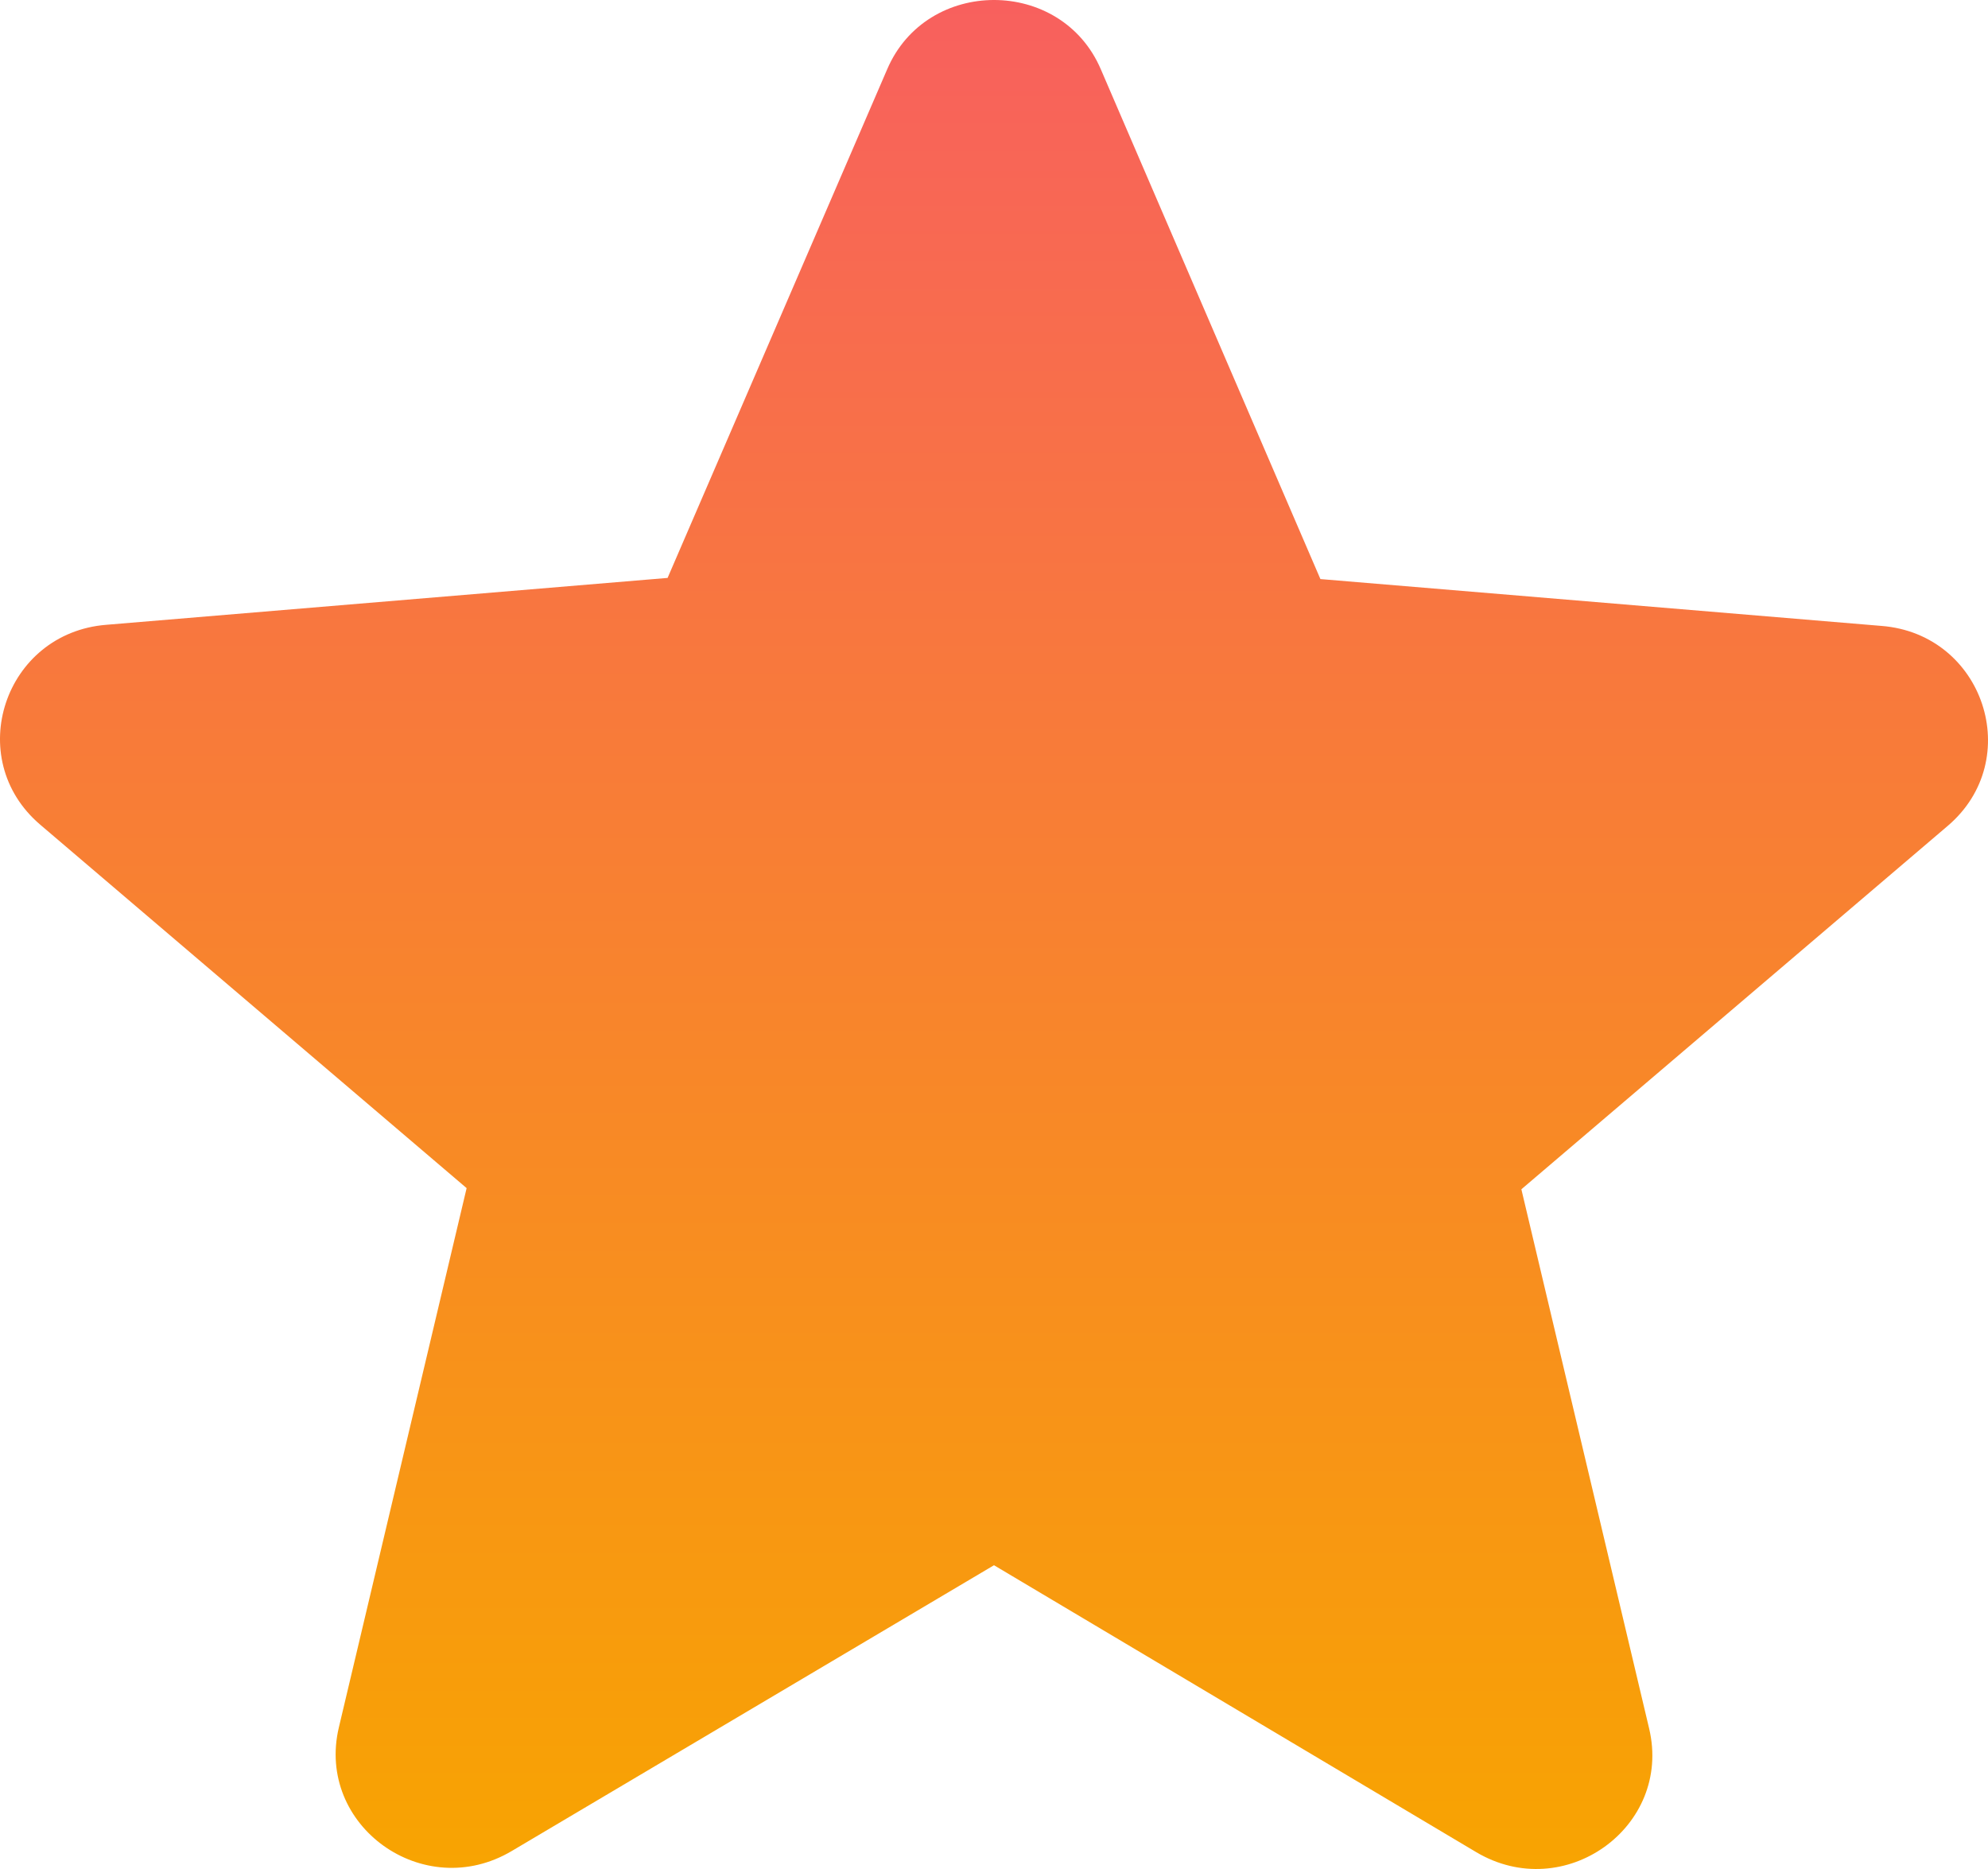 <svg width="100" height="94" viewBox="0 0 100 94" fill="none" xmlns="http://www.w3.org/2000/svg">
<path d="M50 78.722L74.249 93.148C78.69 95.791 84.124 91.883 82.956 86.941L76.528 59.814L97.973 41.538C101.888 38.205 99.784 31.883 94.642 31.48L66.419 29.124L55.376 3.491C53.389 -1.164 46.611 -1.164 44.624 3.491L33.581 29.066L5.358 31.423C0.216 31.825 -1.888 38.147 2.027 41.48L23.472 59.756L17.044 86.883C15.876 91.826 21.31 95.734 25.751 93.09L50 78.722Z" fill="url(#paint0_linear_321_853)"/>
<defs>
<linearGradient id="paint0_linear_321_853" x1="50" y1="0" x2="50" y2="94" gradientUnits="userSpaceOnUse">
<stop stop-color="#F8605E"/>
<stop offset="1" stop-color="#F8A401"/>
</linearGradient>
</defs>
</svg>
